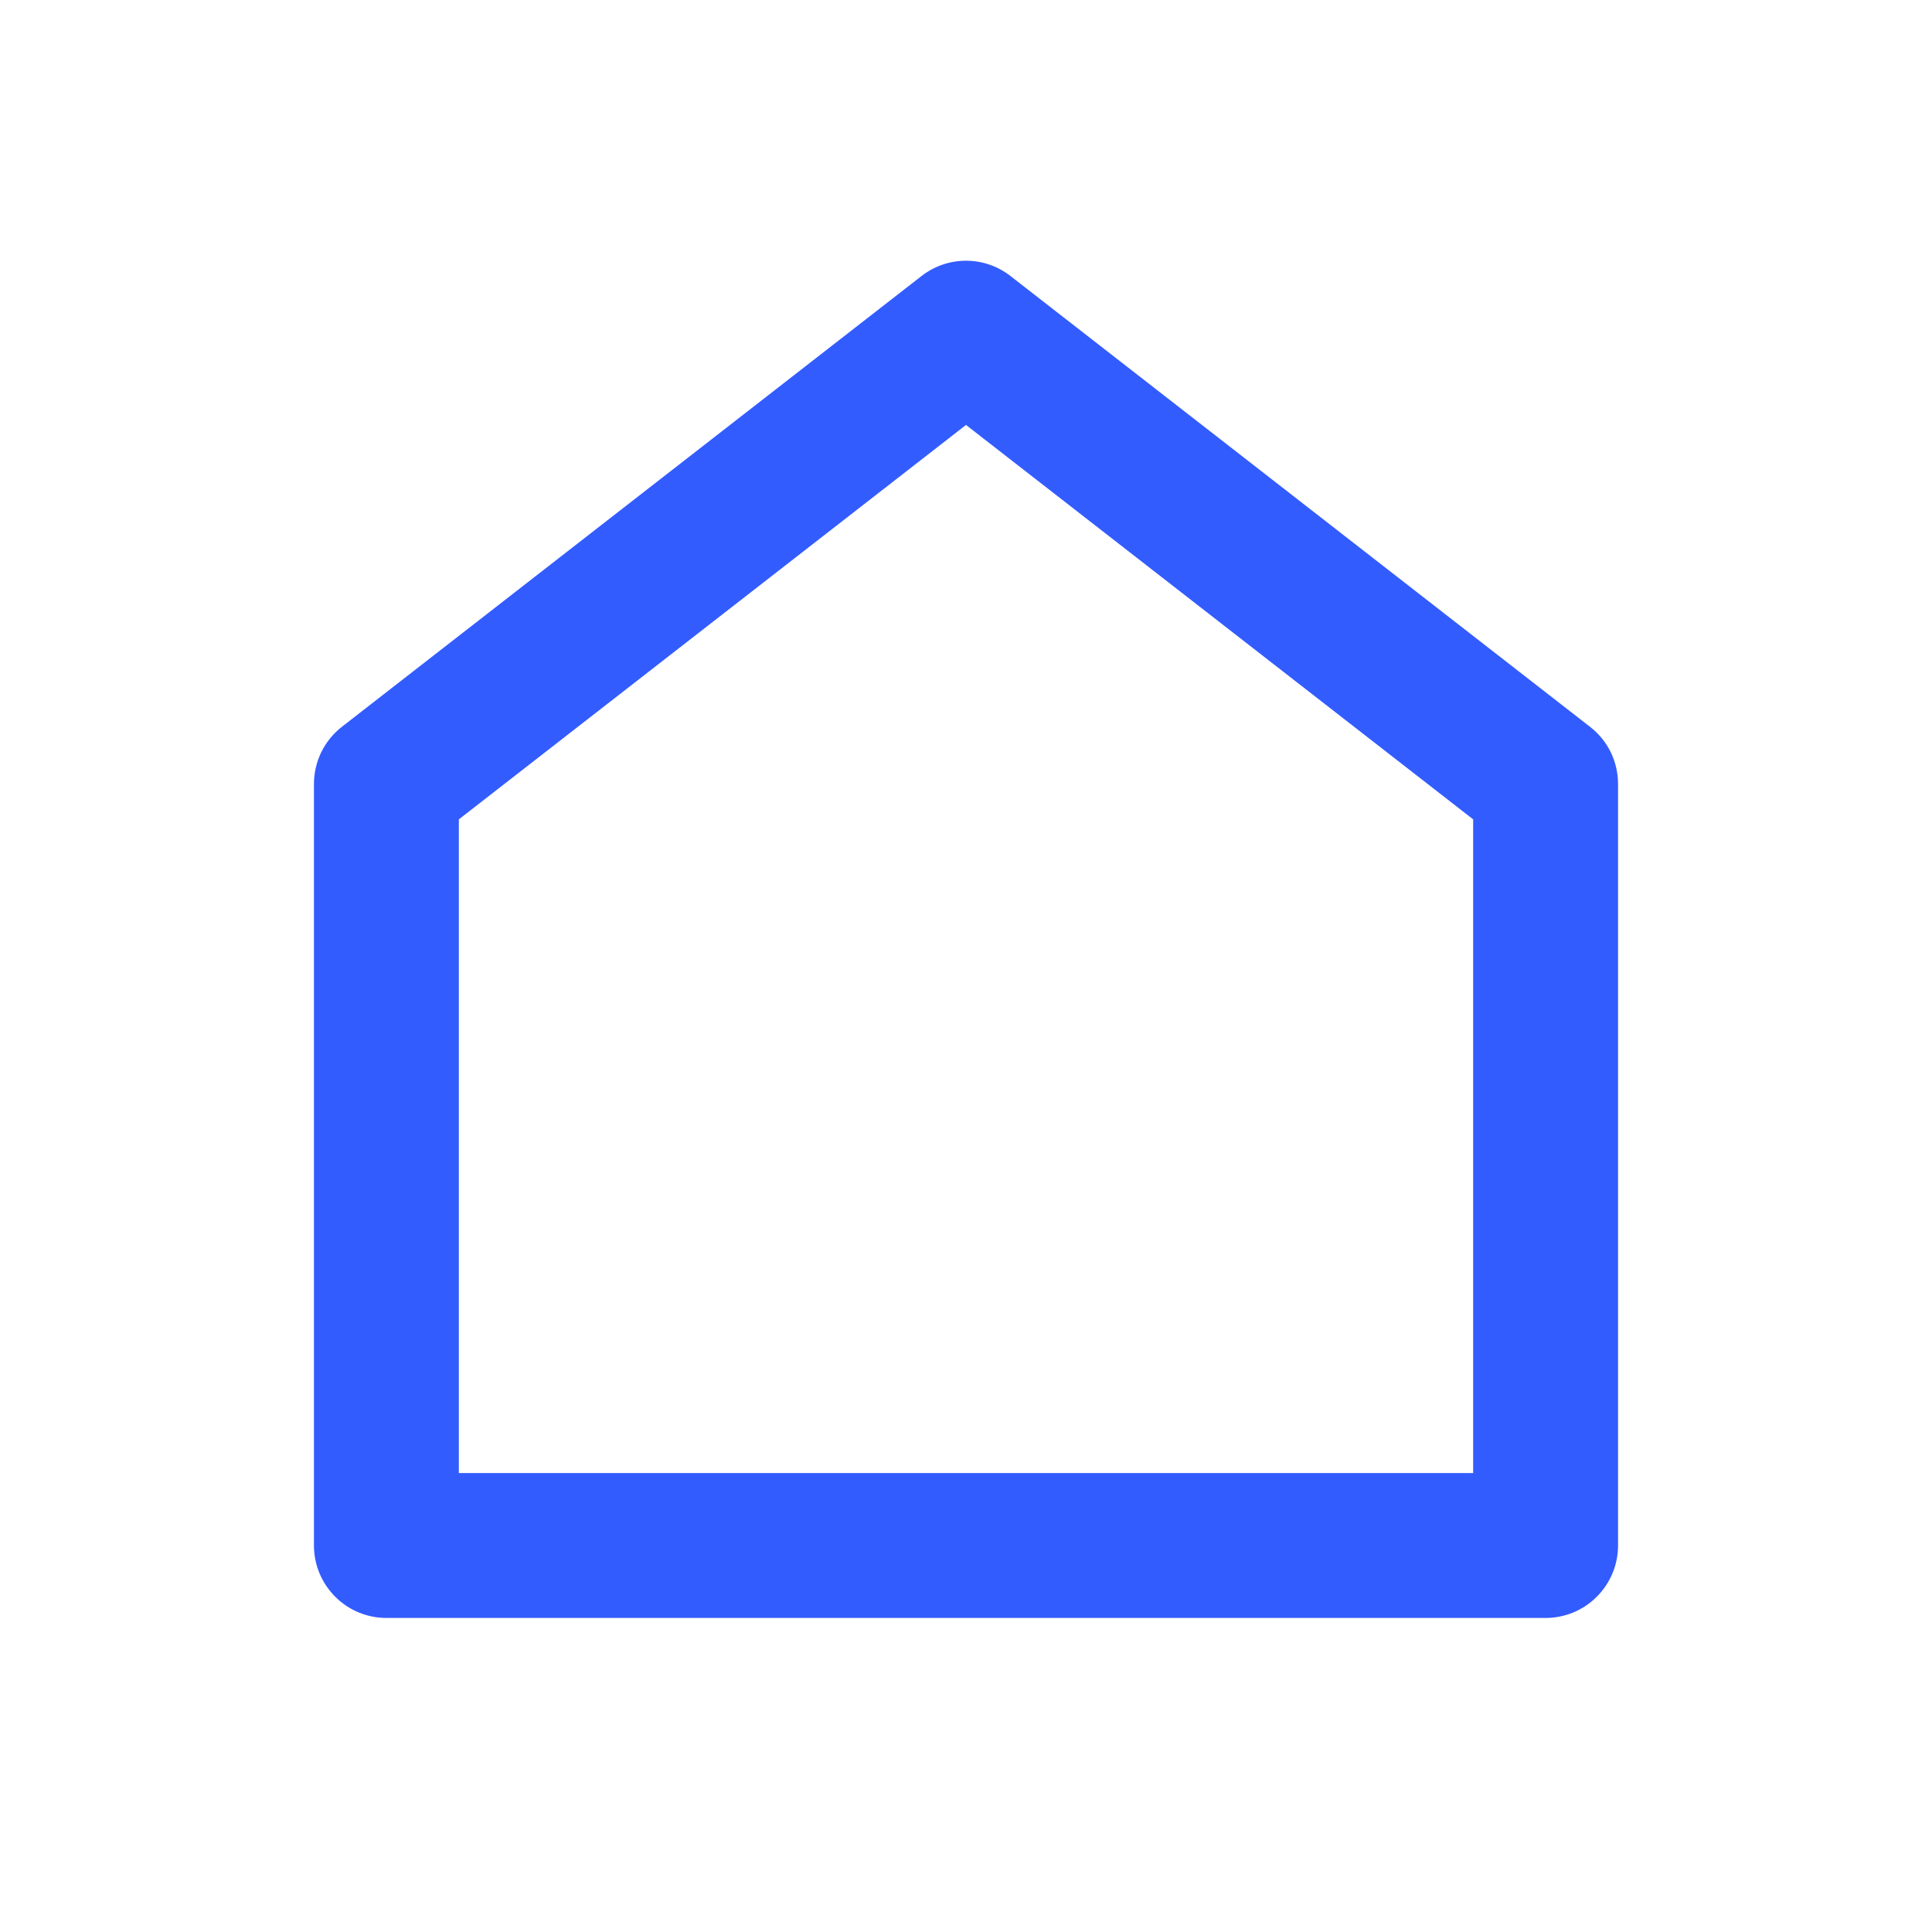 <svg width="20" height="20" viewBox="0 0 20 20" fill="none" xmlns="http://www.w3.org/2000/svg">
<path d="M16.75 15.999C16.75 16.198 16.671 16.388 16.53 16.529C16.39 16.67 16.199 16.749 16 16.749H4C3.801 16.749 3.61 16.67 3.47 16.529C3.329 16.388 3.25 16.198 3.25 15.999V8.116C3.25 8.002 3.276 7.889 3.326 7.786C3.376 7.684 3.449 7.594 3.539 7.524L9.54 2.857C9.671 2.755 9.833 2.699 10 2.699C10.167 2.699 10.329 2.755 10.46 2.857L16.46 7.524C16.551 7.594 16.624 7.684 16.674 7.786C16.724 7.889 16.75 8.002 16.75 8.116V15.999ZM15.25 15.249V8.482L10 4.399L4.75 8.482V15.249H15.25Z" fill="#335CFF"/>
</svg>
